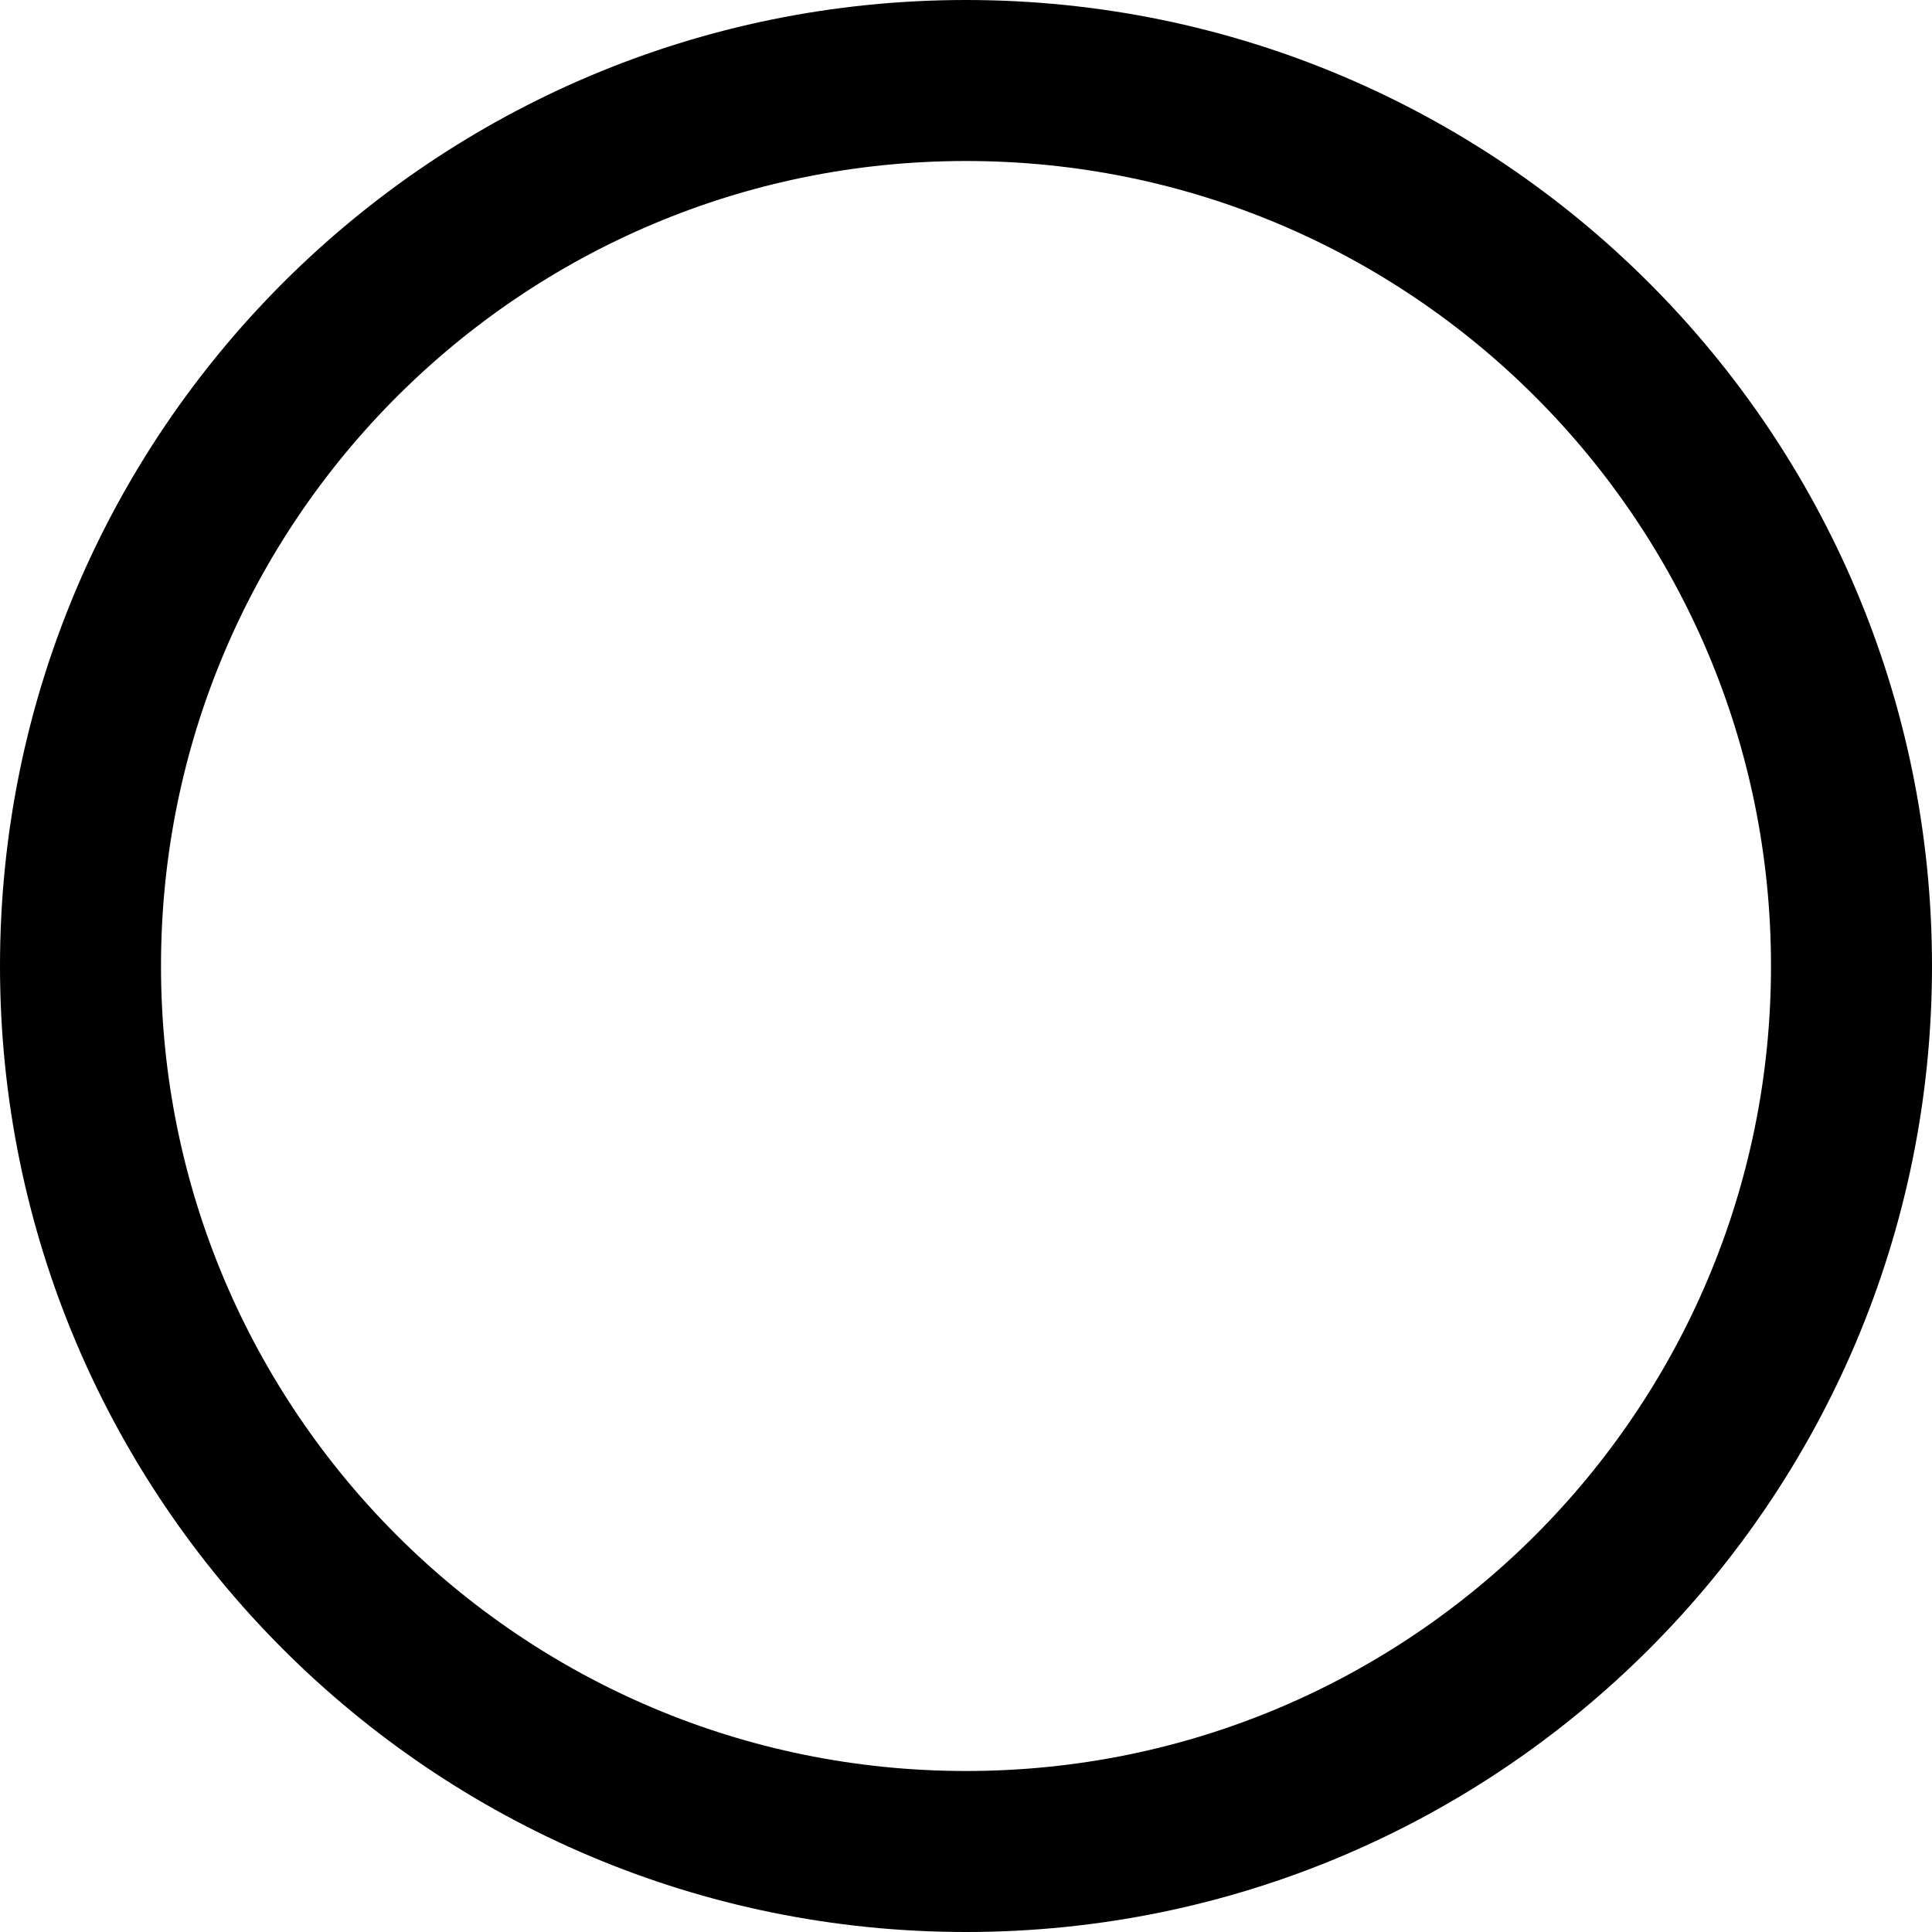 <?xml version="1.0" encoding="UTF-8"?>
<svg width="120px" height="120px" viewBox="0 0 120 120" xmlns="http://www.w3.org/2000/svg" xmlns:xlink="http://www.w3.org/1999/xlink" version="1.1">
 <!-- Generated by Pixelmator Pro 2.2 -->
 <g id="New-Group">
  <g id="New-Group-1">
   <path id="Elipse-1" d="M115 60 C115 29.62 90.38 5 60 5 29.62 5 5 29.62 5 60 5 90.38 29.62 115 60 115 90.38 115 115 90.38 115 60 Z" fill="none" stroke="#000000" stroke-width="10" stroke-opacity="1" stroke-linejoin="round" stroke-linecap="round"/>
  </g>
 </g>
</svg>
